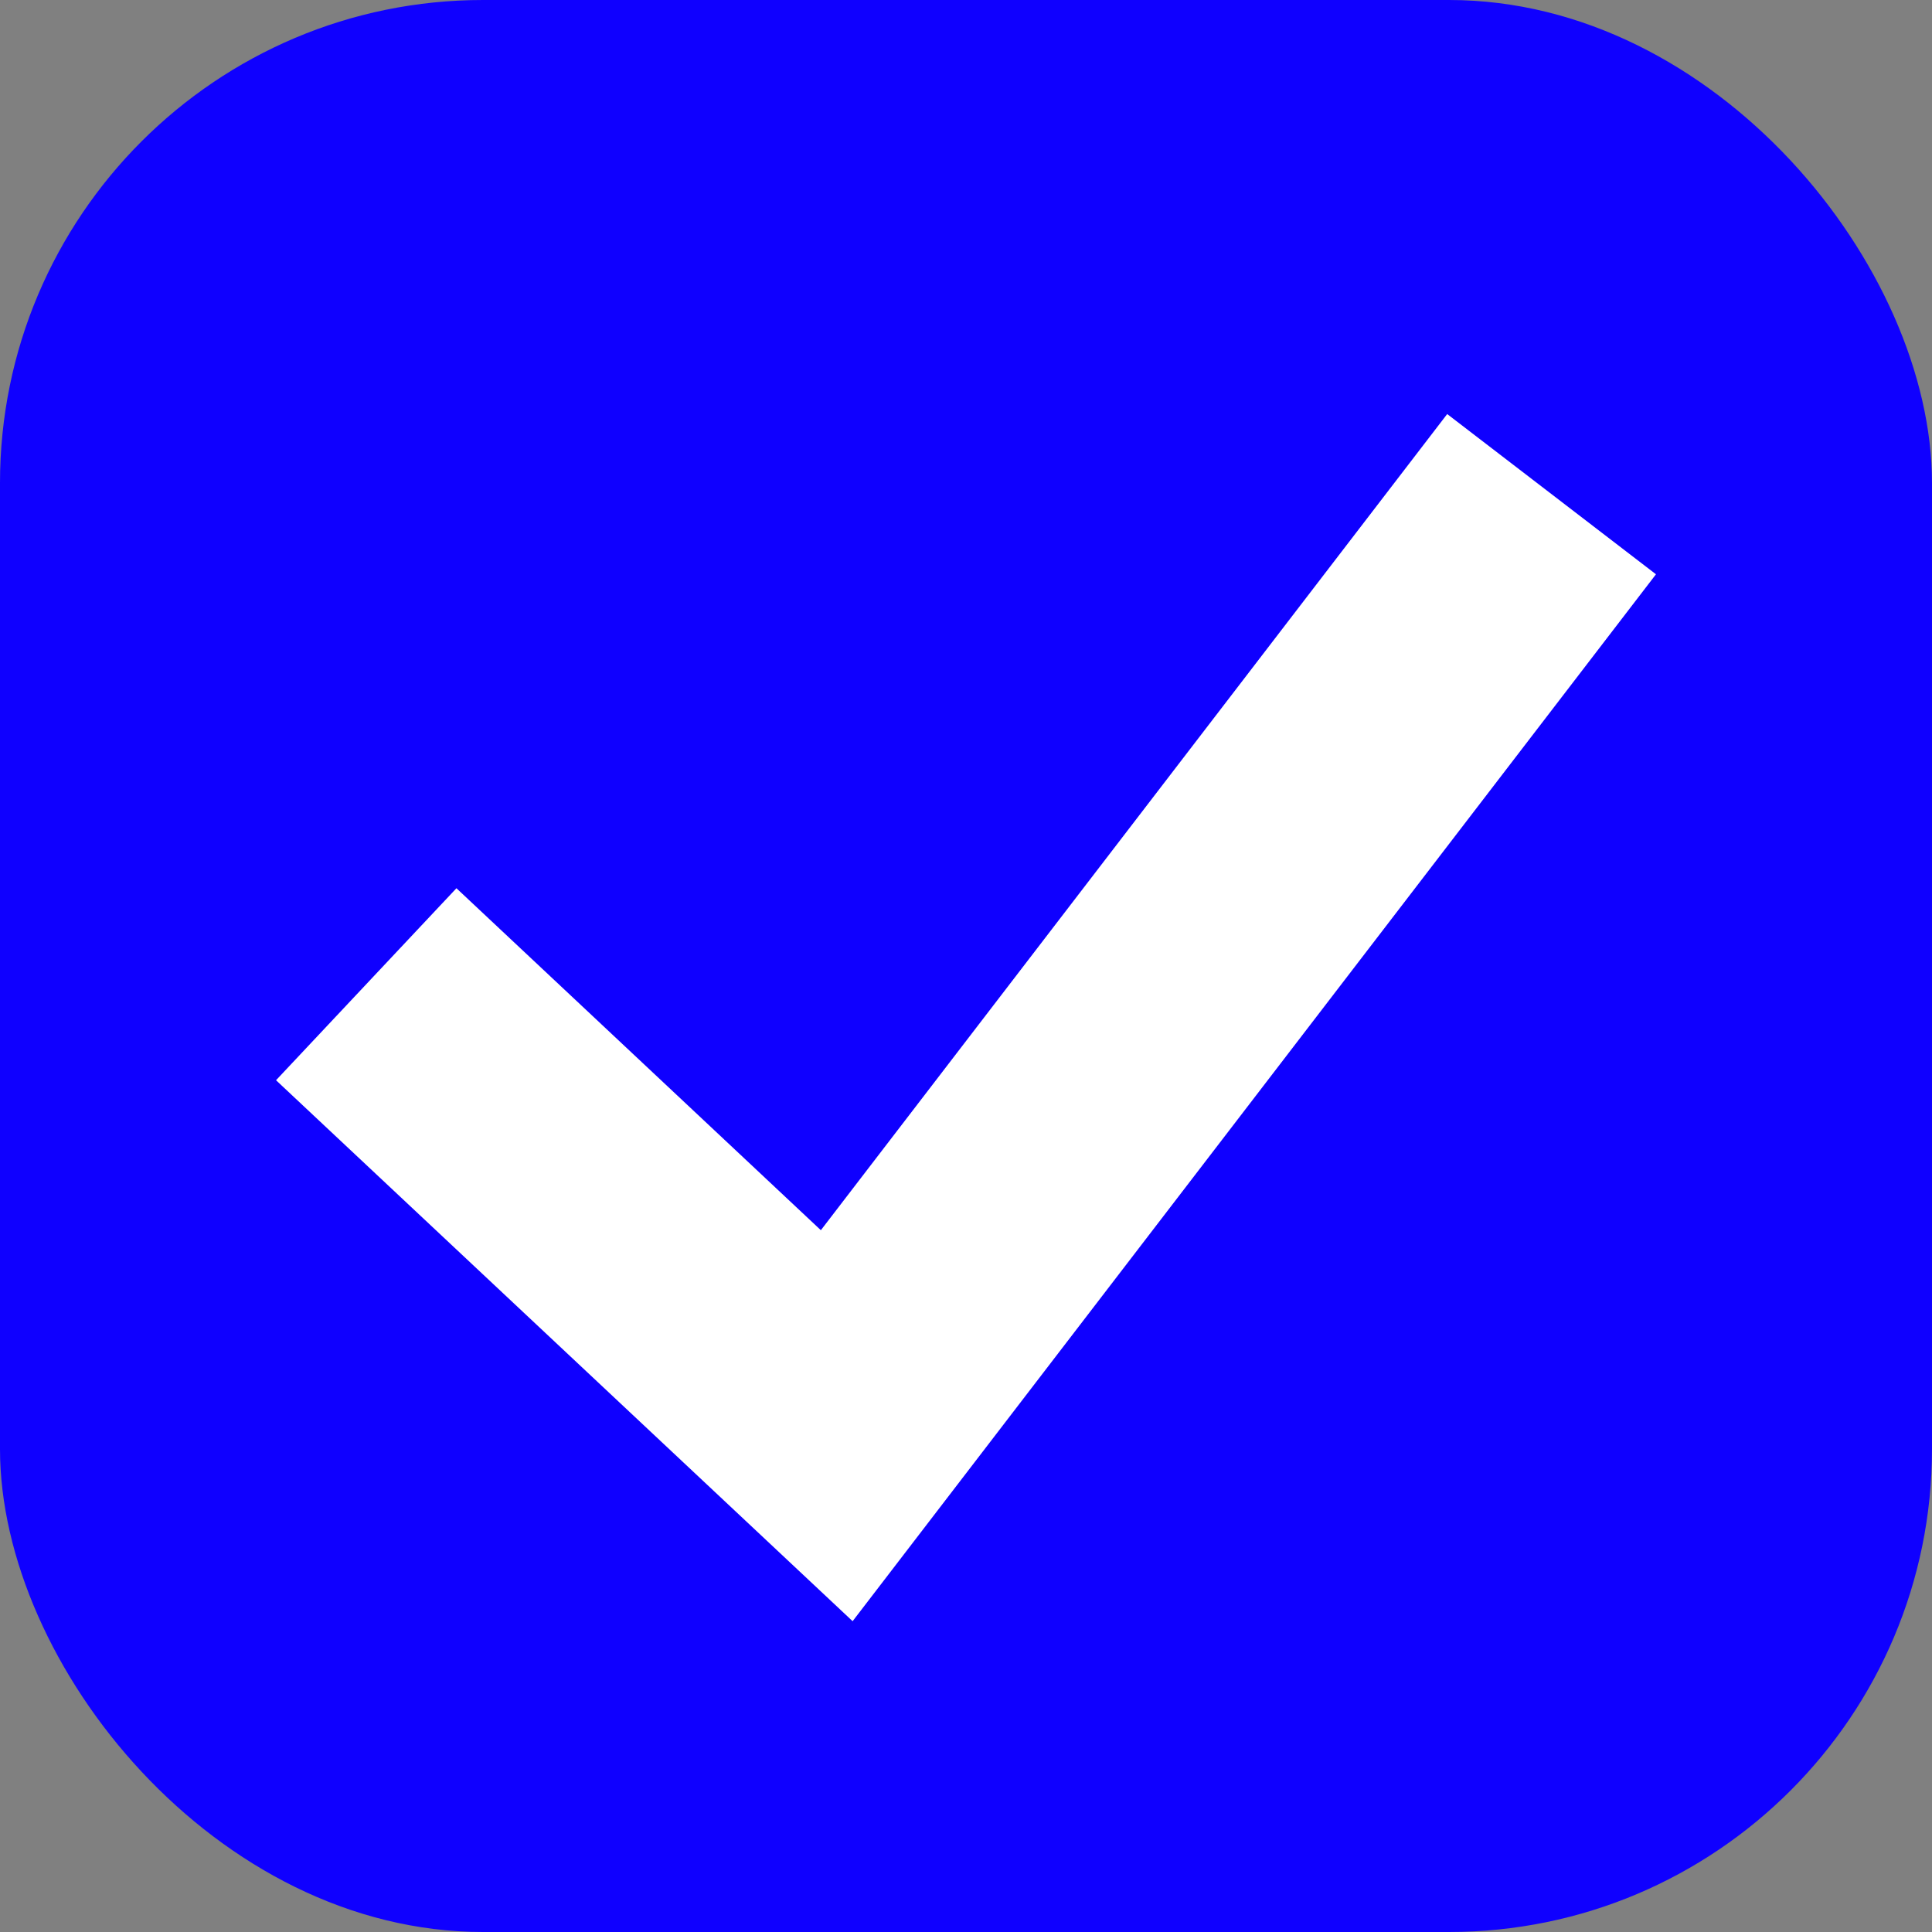 <svg xmlns="http://www.w3.org/2000/svg" width="16" height="16" viewBox="0 0 16 16">
    <rect x="0" y="0" width="16" height="16" fill="#808080" stroke="none"/>
    <g fill="none" fill-rule="evenodd">
        <rect width="16" height="16" fill="#0F00FF" rx="4"/>
        <path fill="#FFF" d="M11.985 3.429l-5.187 6.759L3.78 7.356l-1.494 1.59 4.775 4.48 6.653-8.67z"/>
    </g>
</svg>
